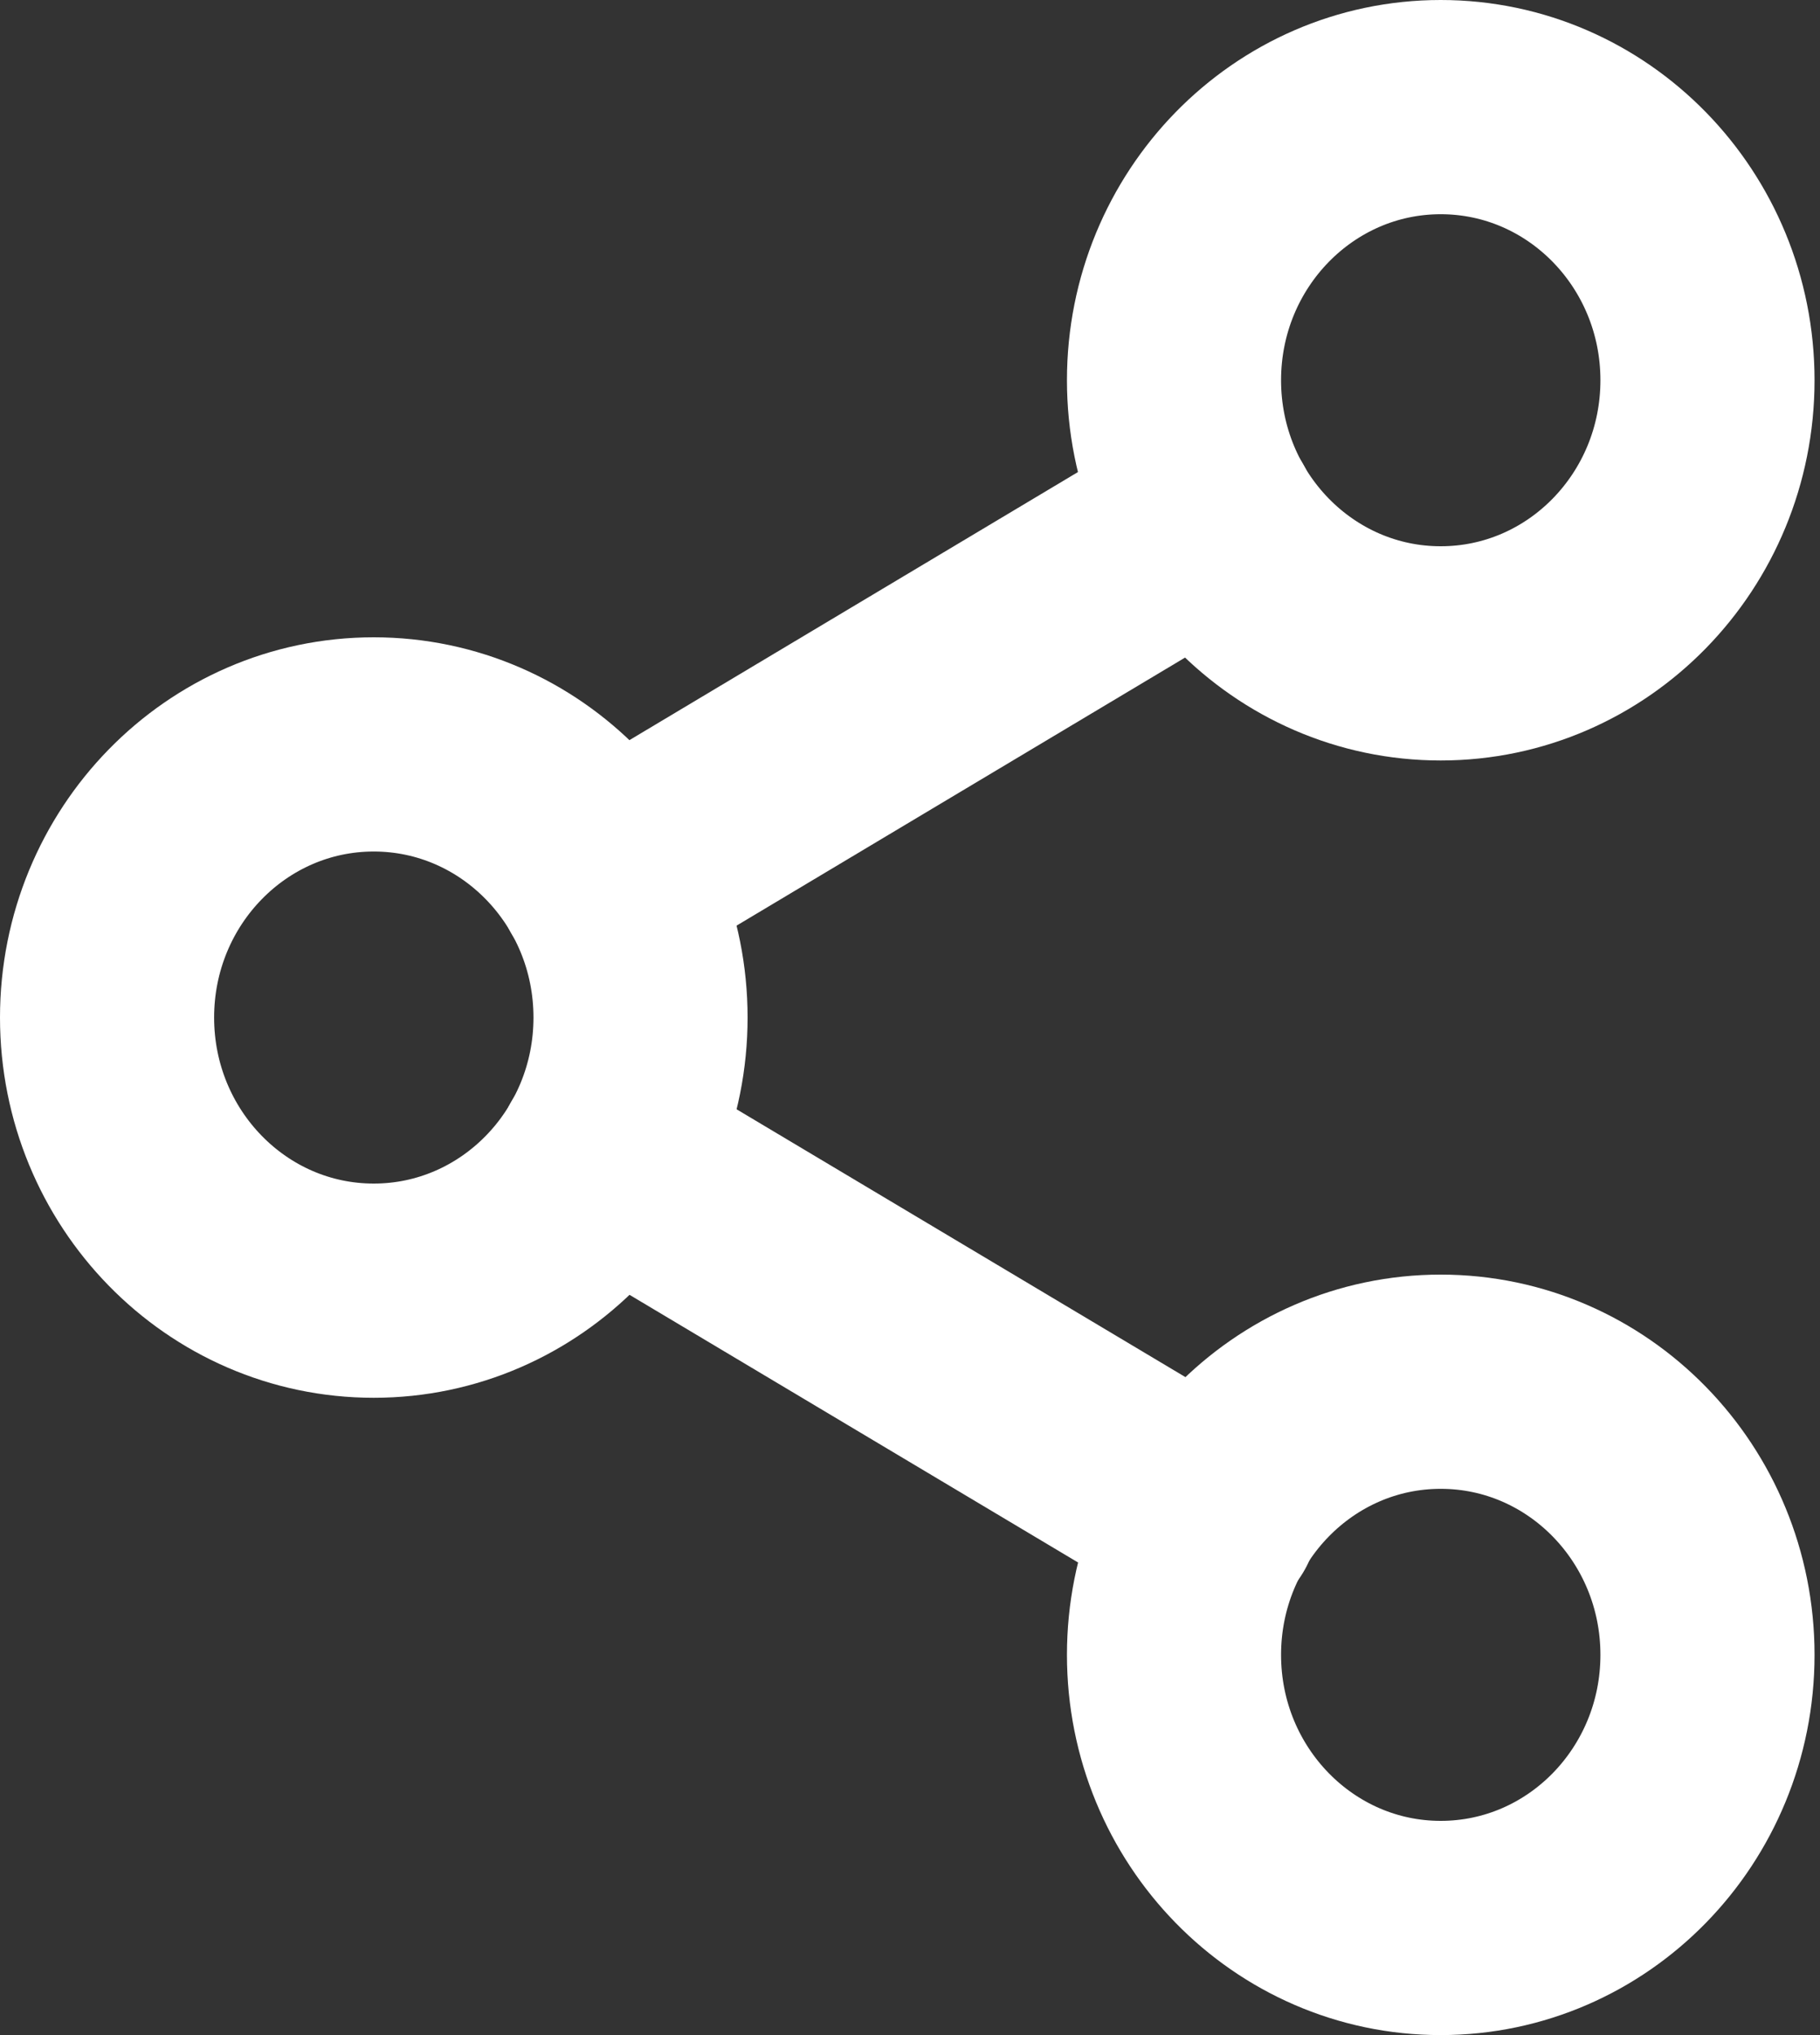 <svg width="17" height="19" viewBox="0 0 17 19" fill="none" xmlns="http://www.w3.org/2000/svg">
<rect x="0" y="0" width="17" height="19" fill="#333333" stroke="none"/>
<path d="M13.457 6.1C14.834 6.1 15.949 4.958 15.949 3.55C15.949 2.142 14.834 1 13.457 1C12.082 1 10.966 2.142 10.966 3.55C10.966 4.958 12.082 6.1 13.457 6.1Z" stroke="white" stroke-width="2" stroke-linecap="round" stroke-linejoin="round"/>
<path d="M3.491 12.05C4.867 12.05 5.983 10.908 5.983 9.5C5.983 8.092 4.867 6.95 3.491 6.95C2.115 6.95 1 8.092 1 9.5C1 10.908 2.115 12.05 3.491 12.05Z" stroke="white" stroke-width="2" stroke-linecap="round" stroke-linejoin="round"/>
<path d="M13.457 18C14.834 18 15.949 16.858 15.949 15.45C15.949 14.042 14.834 12.9 13.457 12.9C12.082 12.9 10.966 14.042 10.966 15.45C10.966 16.858 12.082 18 13.457 18Z" stroke="white" stroke-width="2" stroke-linecap="round" stroke-linejoin="round"/>
<path d="M5.643 10.783L11.315 14.166" stroke="white" stroke-width="2" stroke-linecap="round" stroke-linejoin="round"/>
<path d="M11.306 4.833L5.643 8.216" stroke="white" stroke-width="2" stroke-linecap="round" stroke-linejoin="round"/>
</svg>
